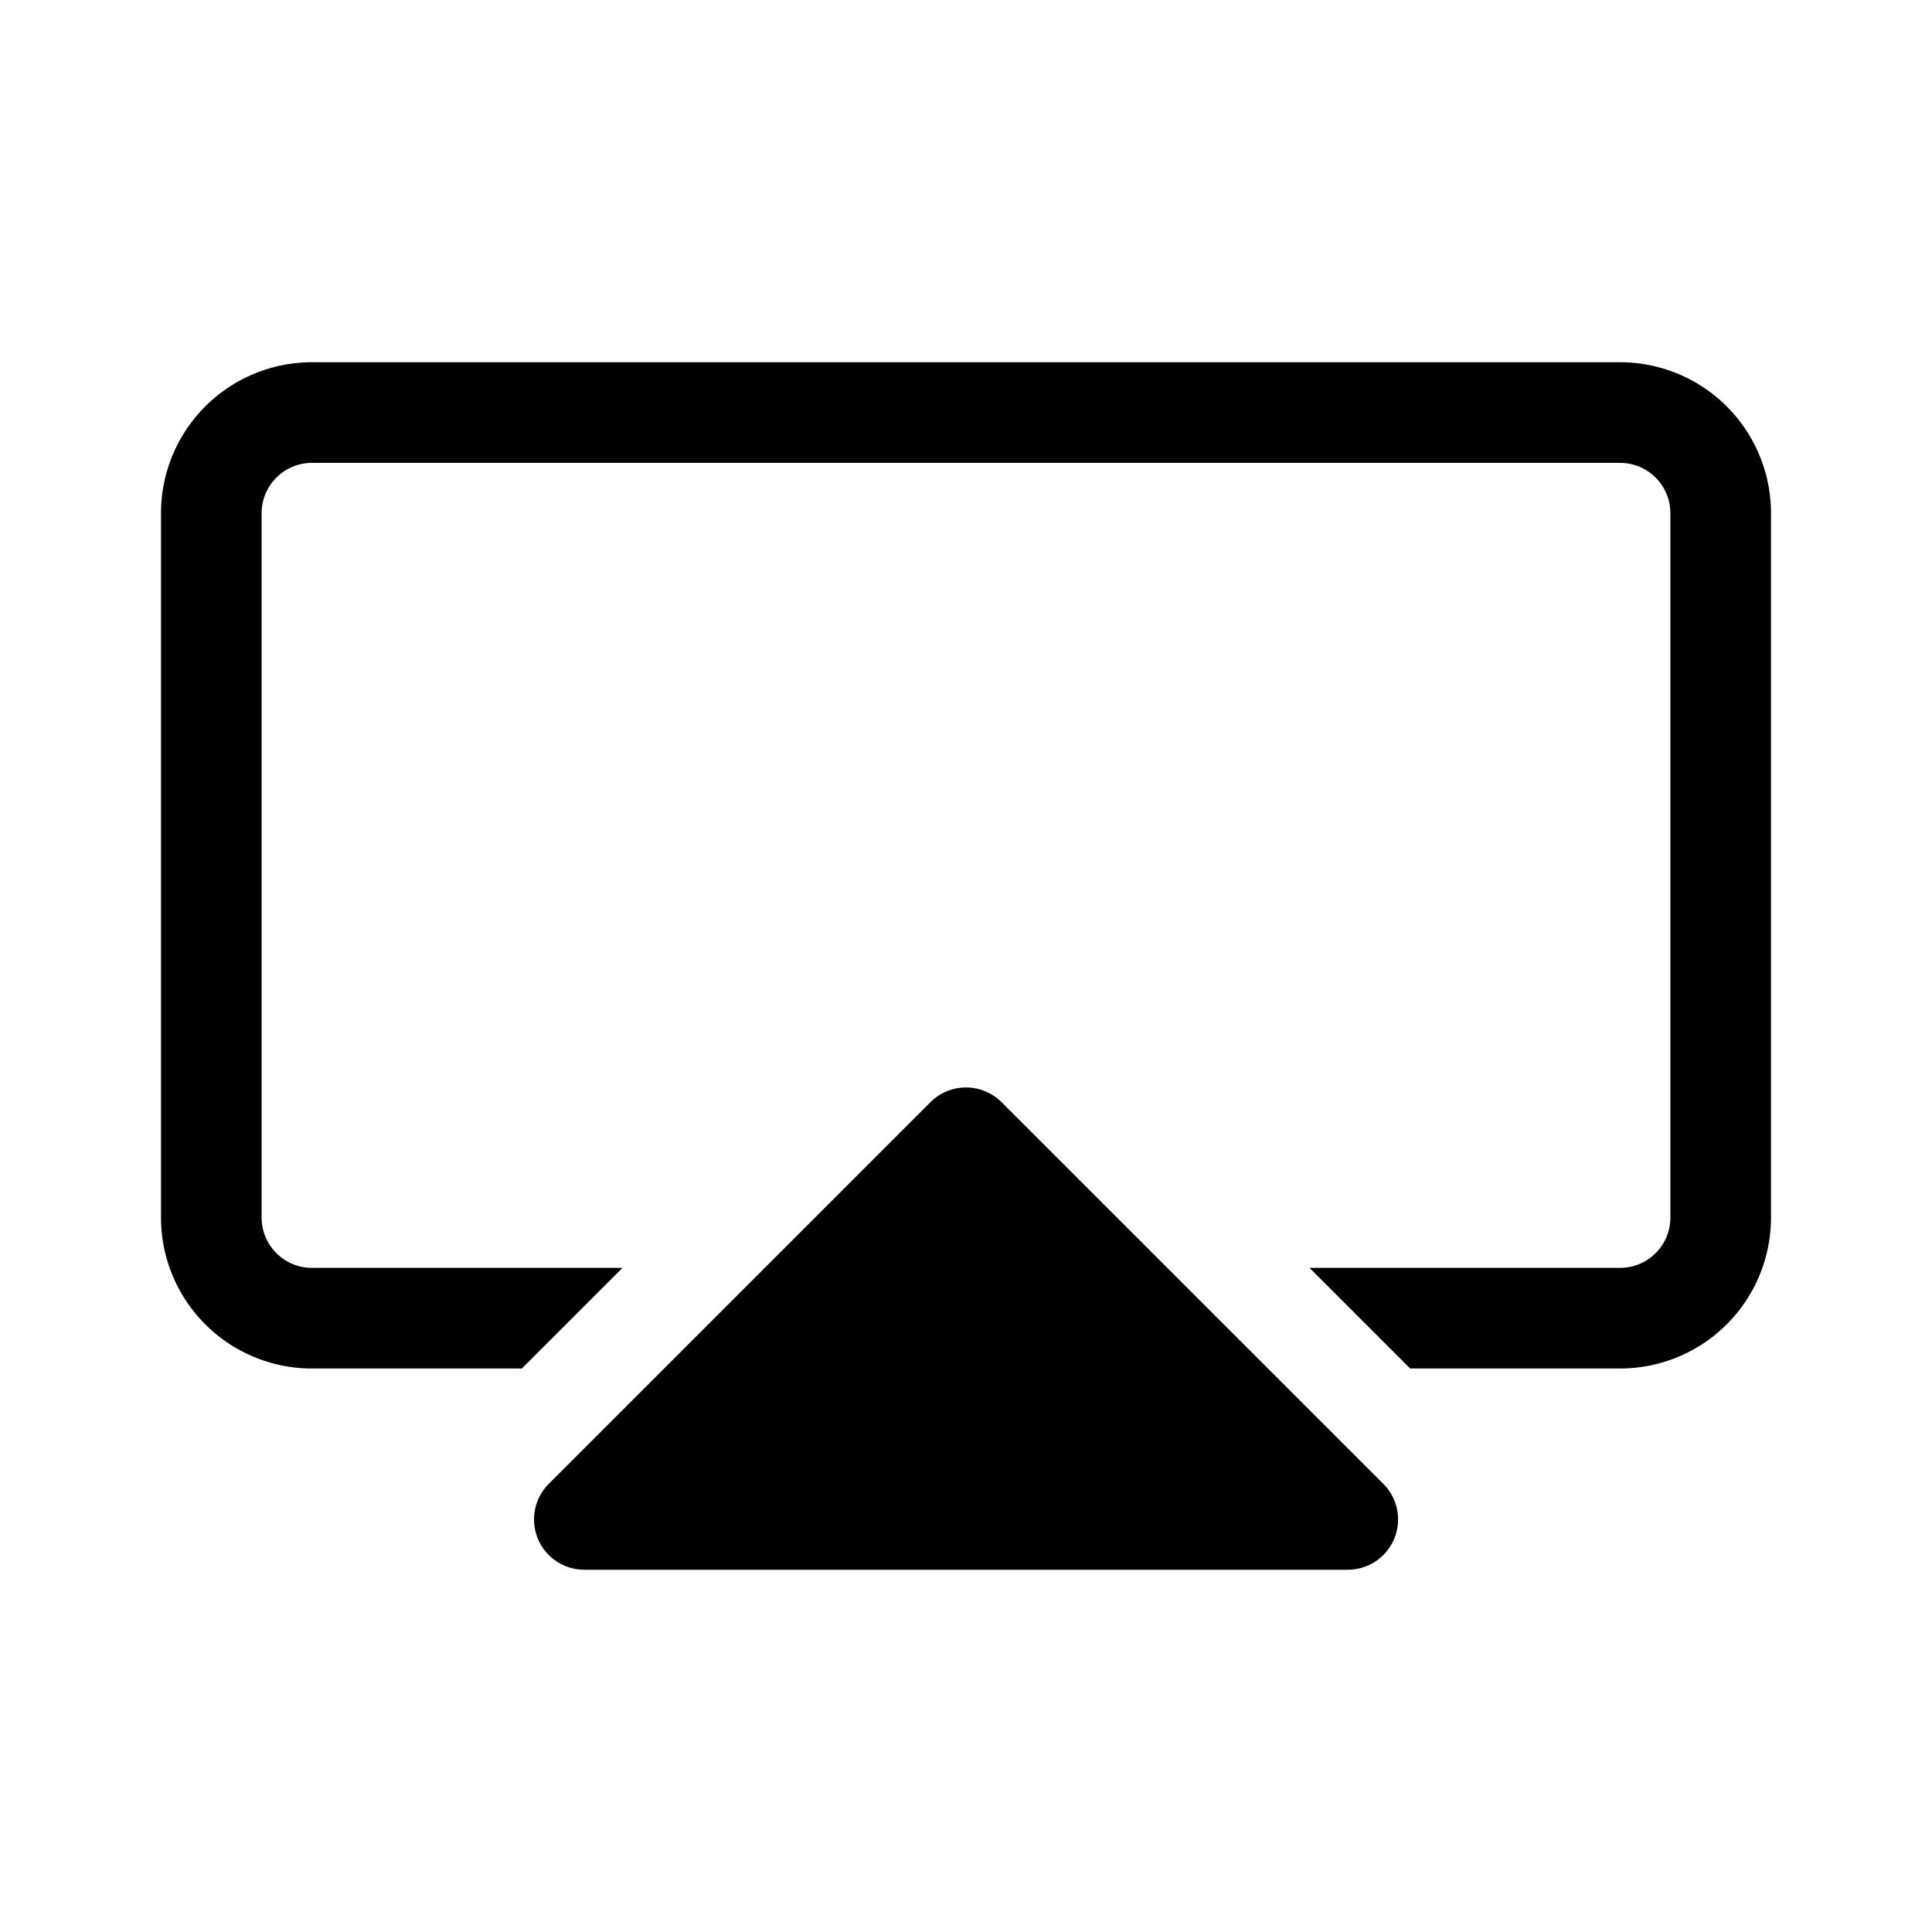<svg xmlns="http://www.w3.org/2000/svg" width="100%" height="100%" viewBox="-1.6 -1.6 19.2 19.2"><path d="M7.646 9.354l-3.792 3.792a.5.5 0 00.353.854h7.586a.5.5 0 00.354-.854L8.354 9.354a.5.5 0 00-.708 0z"/><path d="M11.414 11H14.5a.5.5 0 00.5-.5v-7a.5.5 0 00-.5-.5h-13a.5.5 0 00-.5.5v7a.5.5 0 00.5.5h3.086l-1 1H1.5A1.5 1.5 0 010 10.5v-7A1.5 1.5 0 011.5 2h13A1.5 1.5 0 0116 3.5v7a1.5 1.5 0 01-1.5 1.5h-2.086l-1-1z"/></svg>